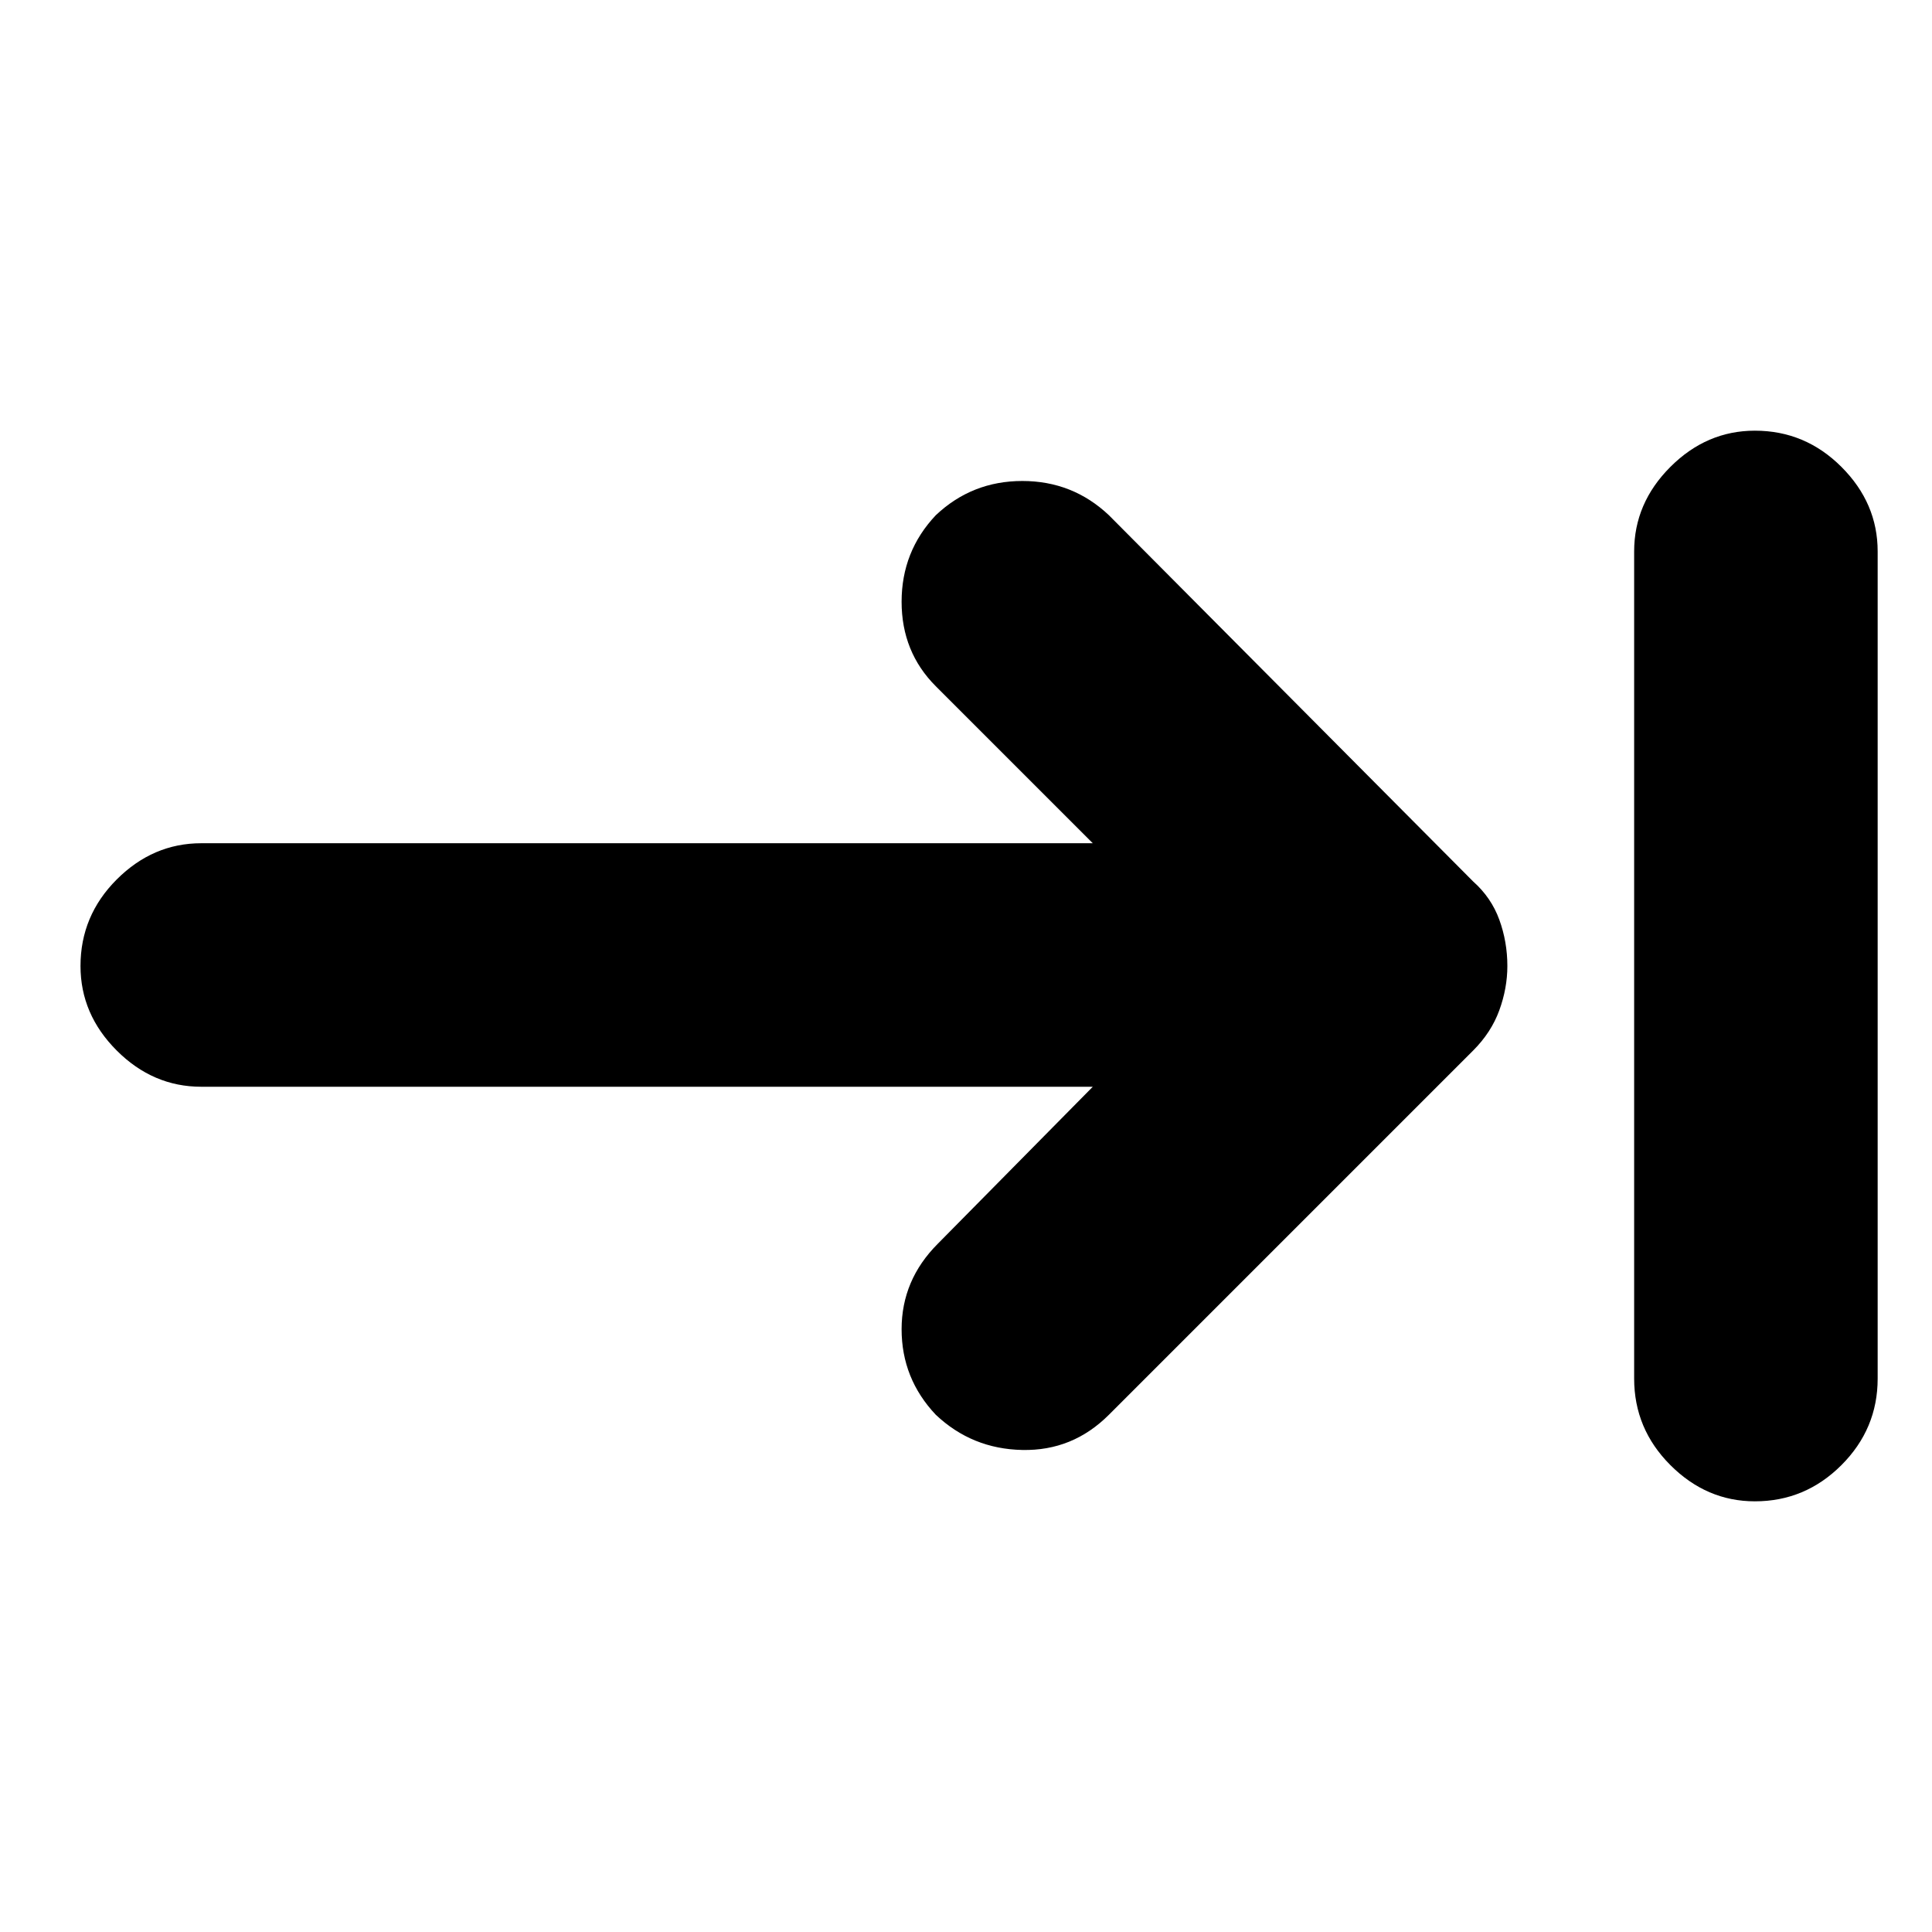 <svg xmlns="http://www.w3.org/2000/svg" height="24" width="24"><path d="M11.625 17.575Q11.2 17.125 11.2 16.512Q11.2 15.9 11.65 15.45L13.575 13.5H2.5Q1.9 13.5 1.45 13.05Q1 12.6 1 12Q1 11.375 1.45 10.925Q1.9 10.475 2.5 10.475H13.575L11.625 8.525Q11.2 8.1 11.2 7.475Q11.2 6.85 11.625 6.4Q12.075 5.975 12.7 5.975Q13.325 5.975 13.775 6.4L18.3 10.95Q18.525 11.15 18.625 11.425Q18.725 11.7 18.725 12Q18.725 12.275 18.625 12.55Q18.525 12.825 18.3 13.05L13.775 17.575Q13.325 18.025 12.7 18.012Q12.075 18 11.625 17.575ZM21.8 18.65Q21.2 18.65 20.75 18.2Q20.3 17.75 20.3 17.125V6.85Q20.3 6.25 20.75 5.8Q21.2 5.35 21.8 5.35Q22.425 5.35 22.875 5.8Q23.325 6.25 23.325 6.85V17.125Q23.325 17.75 22.875 18.2Q22.425 18.65 21.8 18.65Z"/></svg>